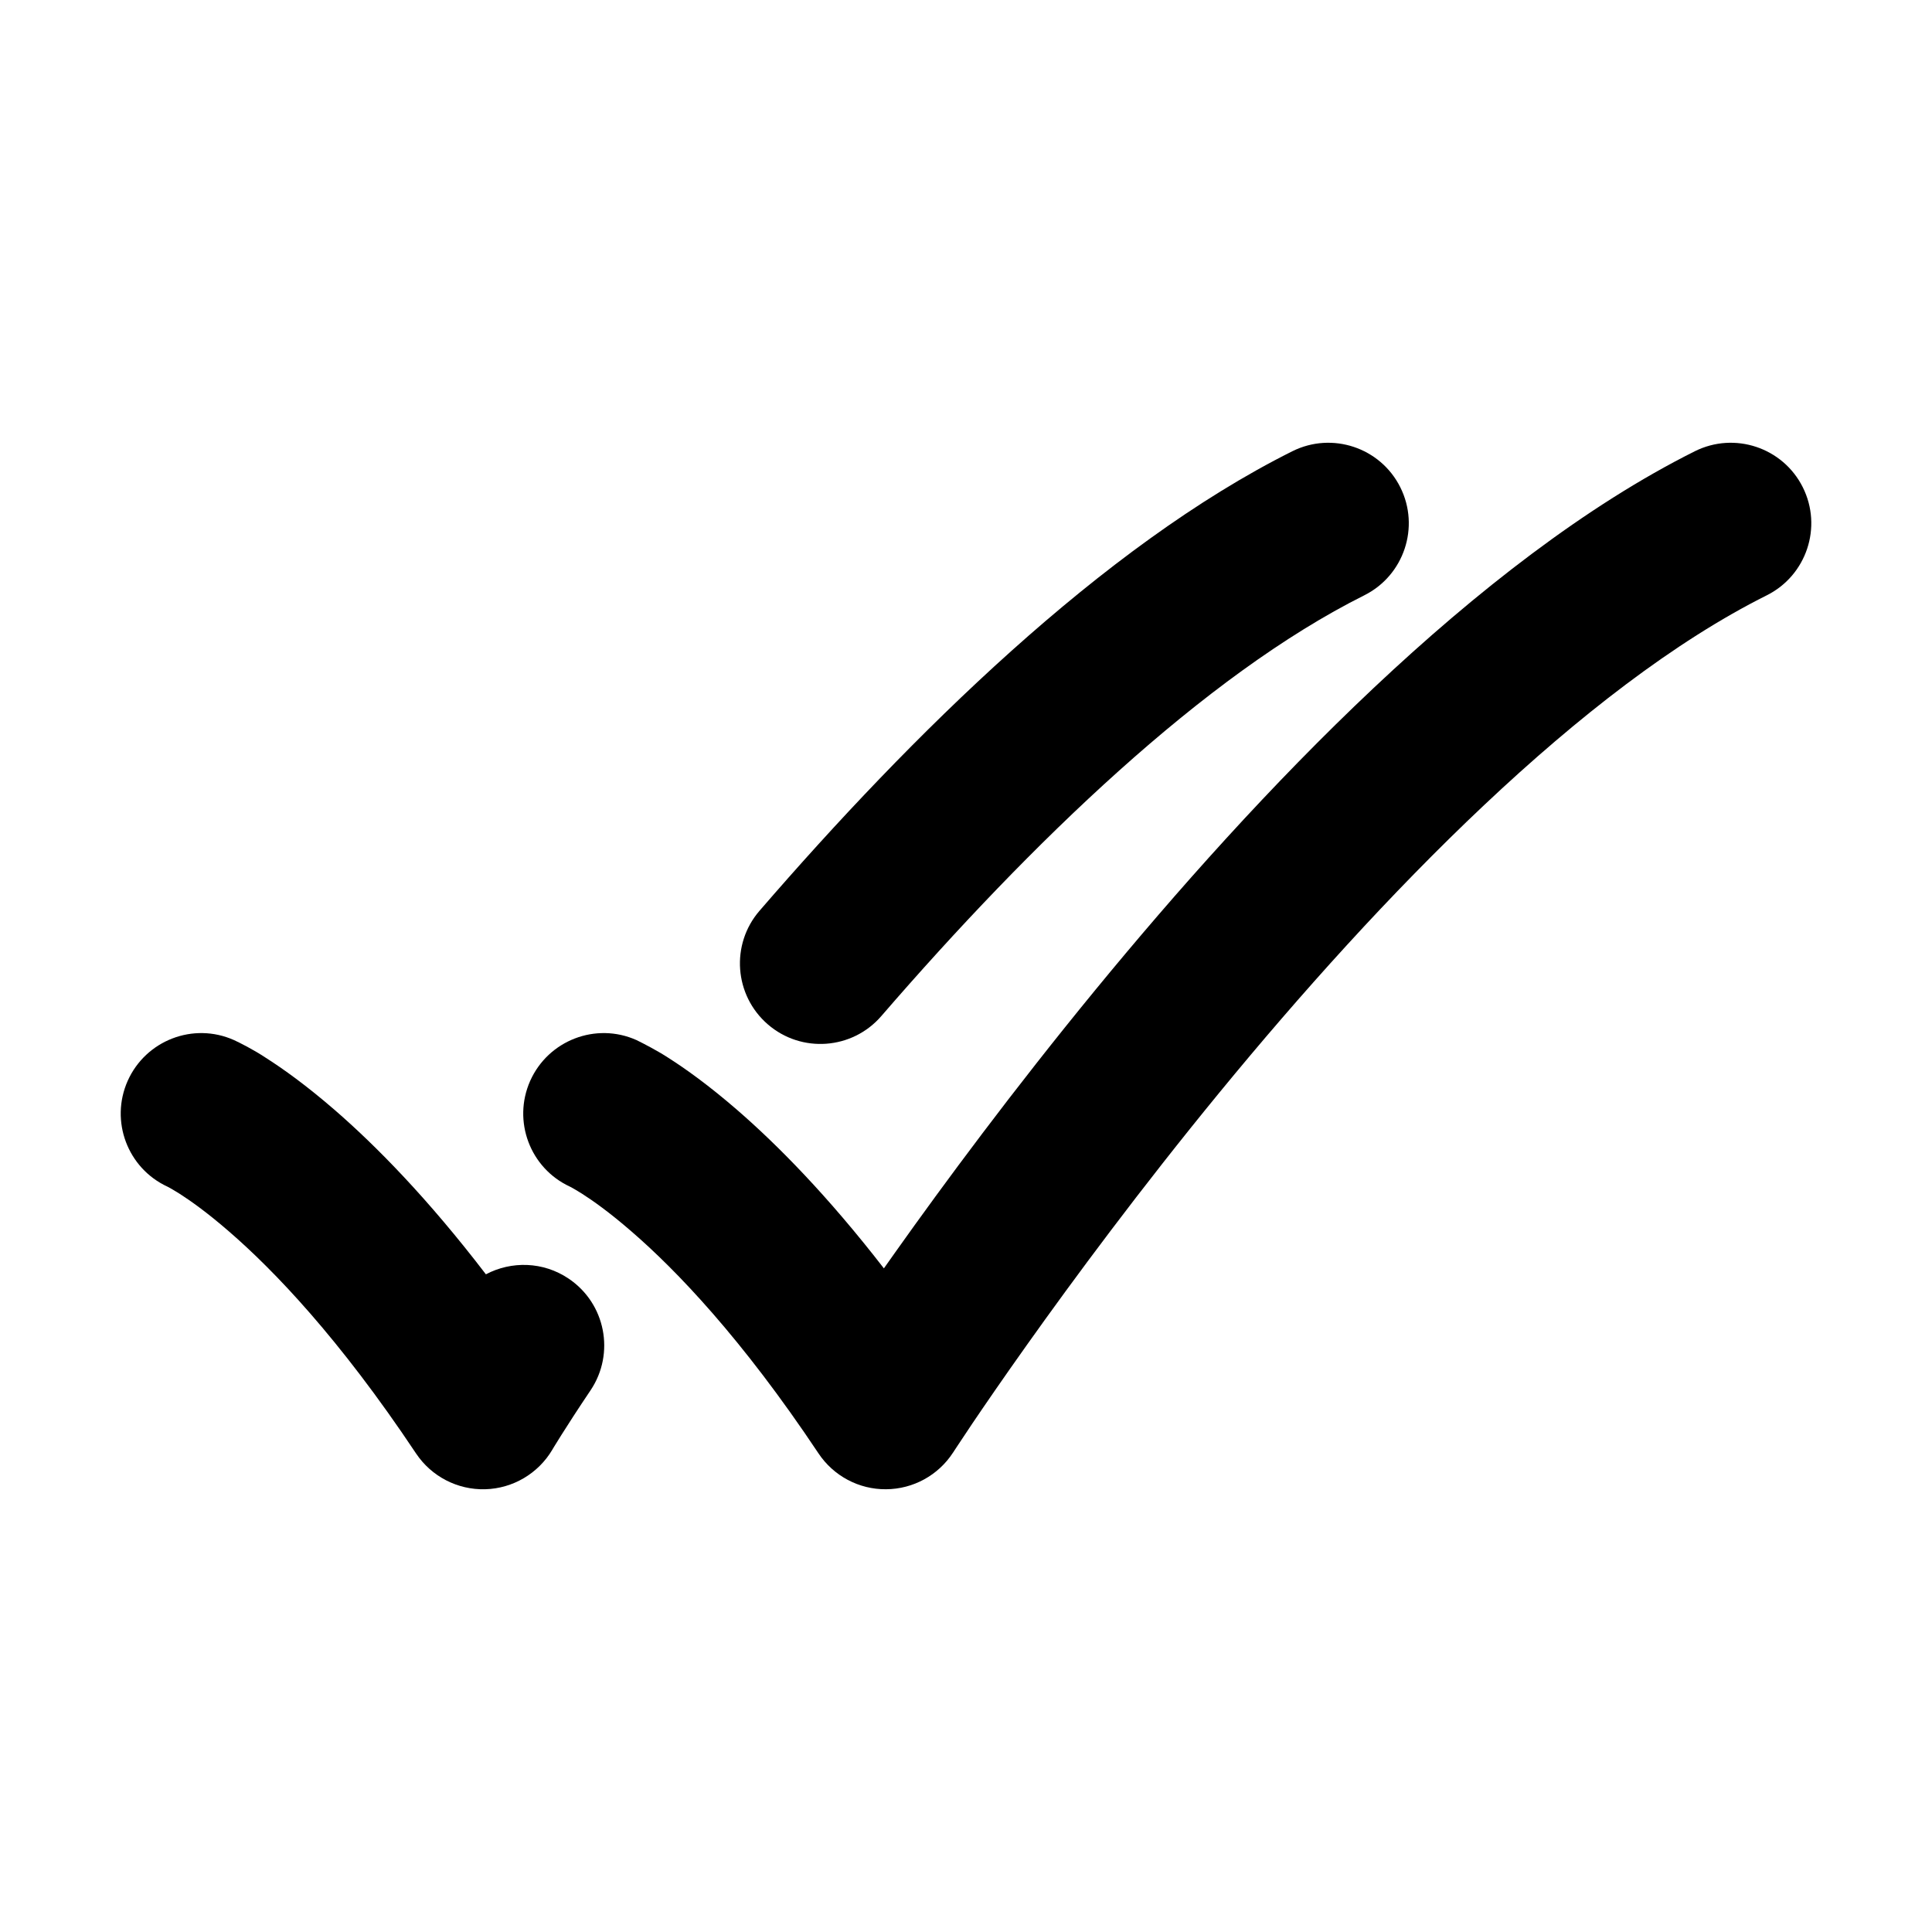 <svg width="24" height="24" viewBox="0 0 24 24" xmlns="http://www.w3.org/2000/svg">
<g class="pr-icon-bulk-secondary">
<path class="pr-icon-bulk-primary" d="M17.395 6.053C17.642 6.547 17.441 7.148 16.948 7.395C14.963 8.387 12.804 10.475 10.948 12.622C10.587 13.04 9.955 13.086 9.538 12.725C9.12 12.363 9.074 11.732 9.435 11.314C11.317 9.136 13.692 6.786 16.053 5.606C16.547 5.359 17.148 5.559 17.395 6.053Z" fill="currentColor"/>
<path class="pr-icon-bulk-primary" d="M1.586 13.427C1.811 12.923 2.402 12.695 2.906 12.92C2.974 12.951 3.148 13.038 3.303 13.141C3.517 13.277 3.806 13.484 4.155 13.786C4.671 14.233 5.314 14.887 6.036 15.83C6.352 15.663 6.747 15.67 7.063 15.883C7.522 16.191 7.644 16.812 7.336 17.271C7.176 17.509 7.055 17.697 6.975 17.824C6.935 17.888 6.906 17.936 6.886 17.967L6.865 18.002L6.861 18.009C6.686 18.305 6.37 18.491 6.027 18.5C5.683 18.509 5.359 18.341 5.168 18.055C4.214 16.623 3.397 15.775 2.845 15.298C2.569 15.058 2.359 14.911 2.229 14.828C2.164 14.787 2.119 14.762 2.096 14.749C2.088 14.745 2.082 14.742 2.08 14.741C1.585 14.512 1.364 13.927 1.586 13.427Z" fill="currentColor"/>
</g>
<path class="pr-icon-bulk-primary" d="M22.395 6.053C22.642 6.547 22.441 7.148 21.948 7.395C19.654 8.541 17.144 11.14 15.148 13.572C14.167 14.768 13.337 15.89 12.753 16.712C12.461 17.123 12.231 17.458 12.075 17.689C11.997 17.805 11.938 17.895 11.898 17.955L11.853 18.023L11.843 18.039L11.84 18.043C11.657 18.326 11.344 18.498 11.007 18.5C10.67 18.503 10.355 18.335 10.168 18.055C9.214 16.623 8.397 15.775 7.845 15.298C7.569 15.058 7.359 14.911 7.229 14.828C7.164 14.787 7.119 14.762 7.096 14.749C7.088 14.745 7.082 14.742 7.08 14.741C6.585 14.512 6.364 13.927 6.586 13.427C6.811 12.923 7.402 12.695 7.906 12.92C7.987 12.959 8.179 13.059 8.303 13.141C8.517 13.277 8.806 13.484 9.155 13.786C9.657 14.221 10.281 14.853 10.98 15.756C11.025 15.691 11.073 15.623 11.123 15.554C11.726 14.704 12.584 13.544 13.602 12.303C15.607 9.86 18.347 6.959 21.053 5.606C21.547 5.359 22.148 5.559 22.395 6.053Z" fill="currentColor"/>
</svg>
